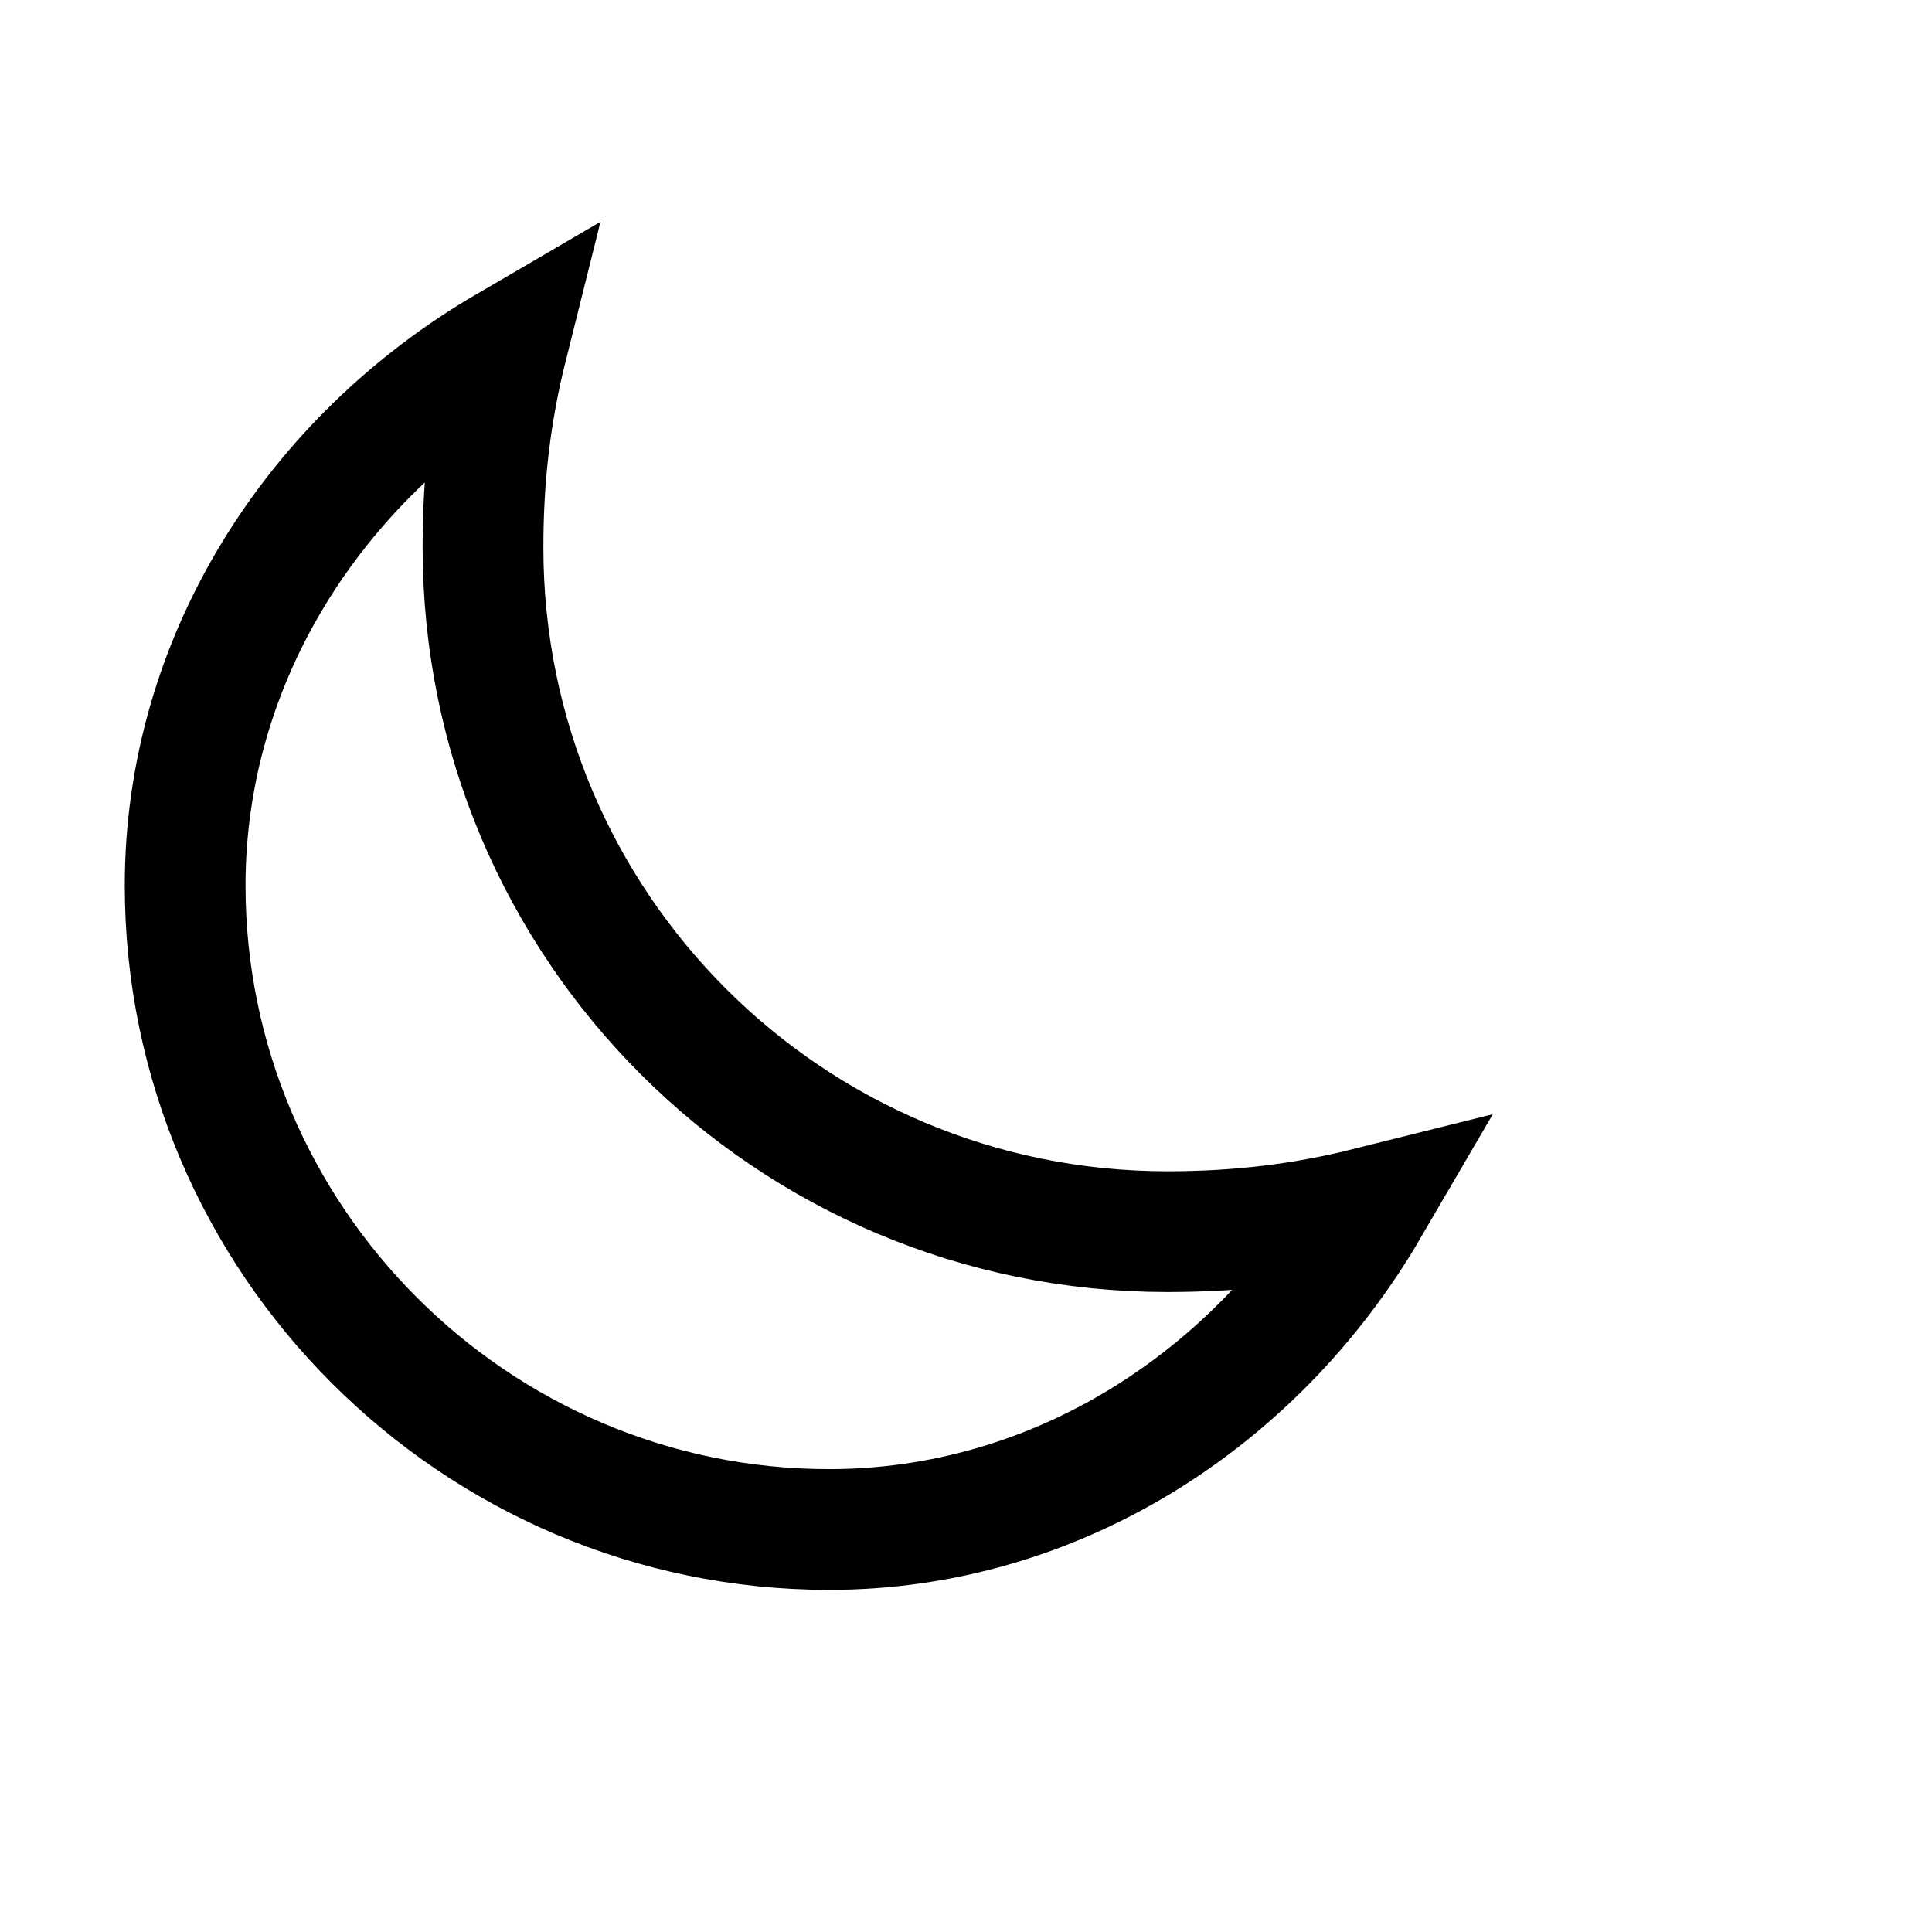 <svg width="24" height="24" viewBox="0 0 24 24" fill="none" xmlns="http://www.w3.org/2000/svg">
    <path
            d="M17 15C16.2 15.2 15.4 15.3 14.5 15.3C9.8 15.3 6 11.5 6 6.8C6 5.9 6.1 5.1 6.3 4.3C3.9 5.7 2.3 8.2 2.3 11C2.3 15.4 5.9 19 10.3 19C13.1 19 15.6 17.4 17 15Z"
            fill="none"
            stroke="currentColor"
            stroke-width="1.5"
    />
</svg>
